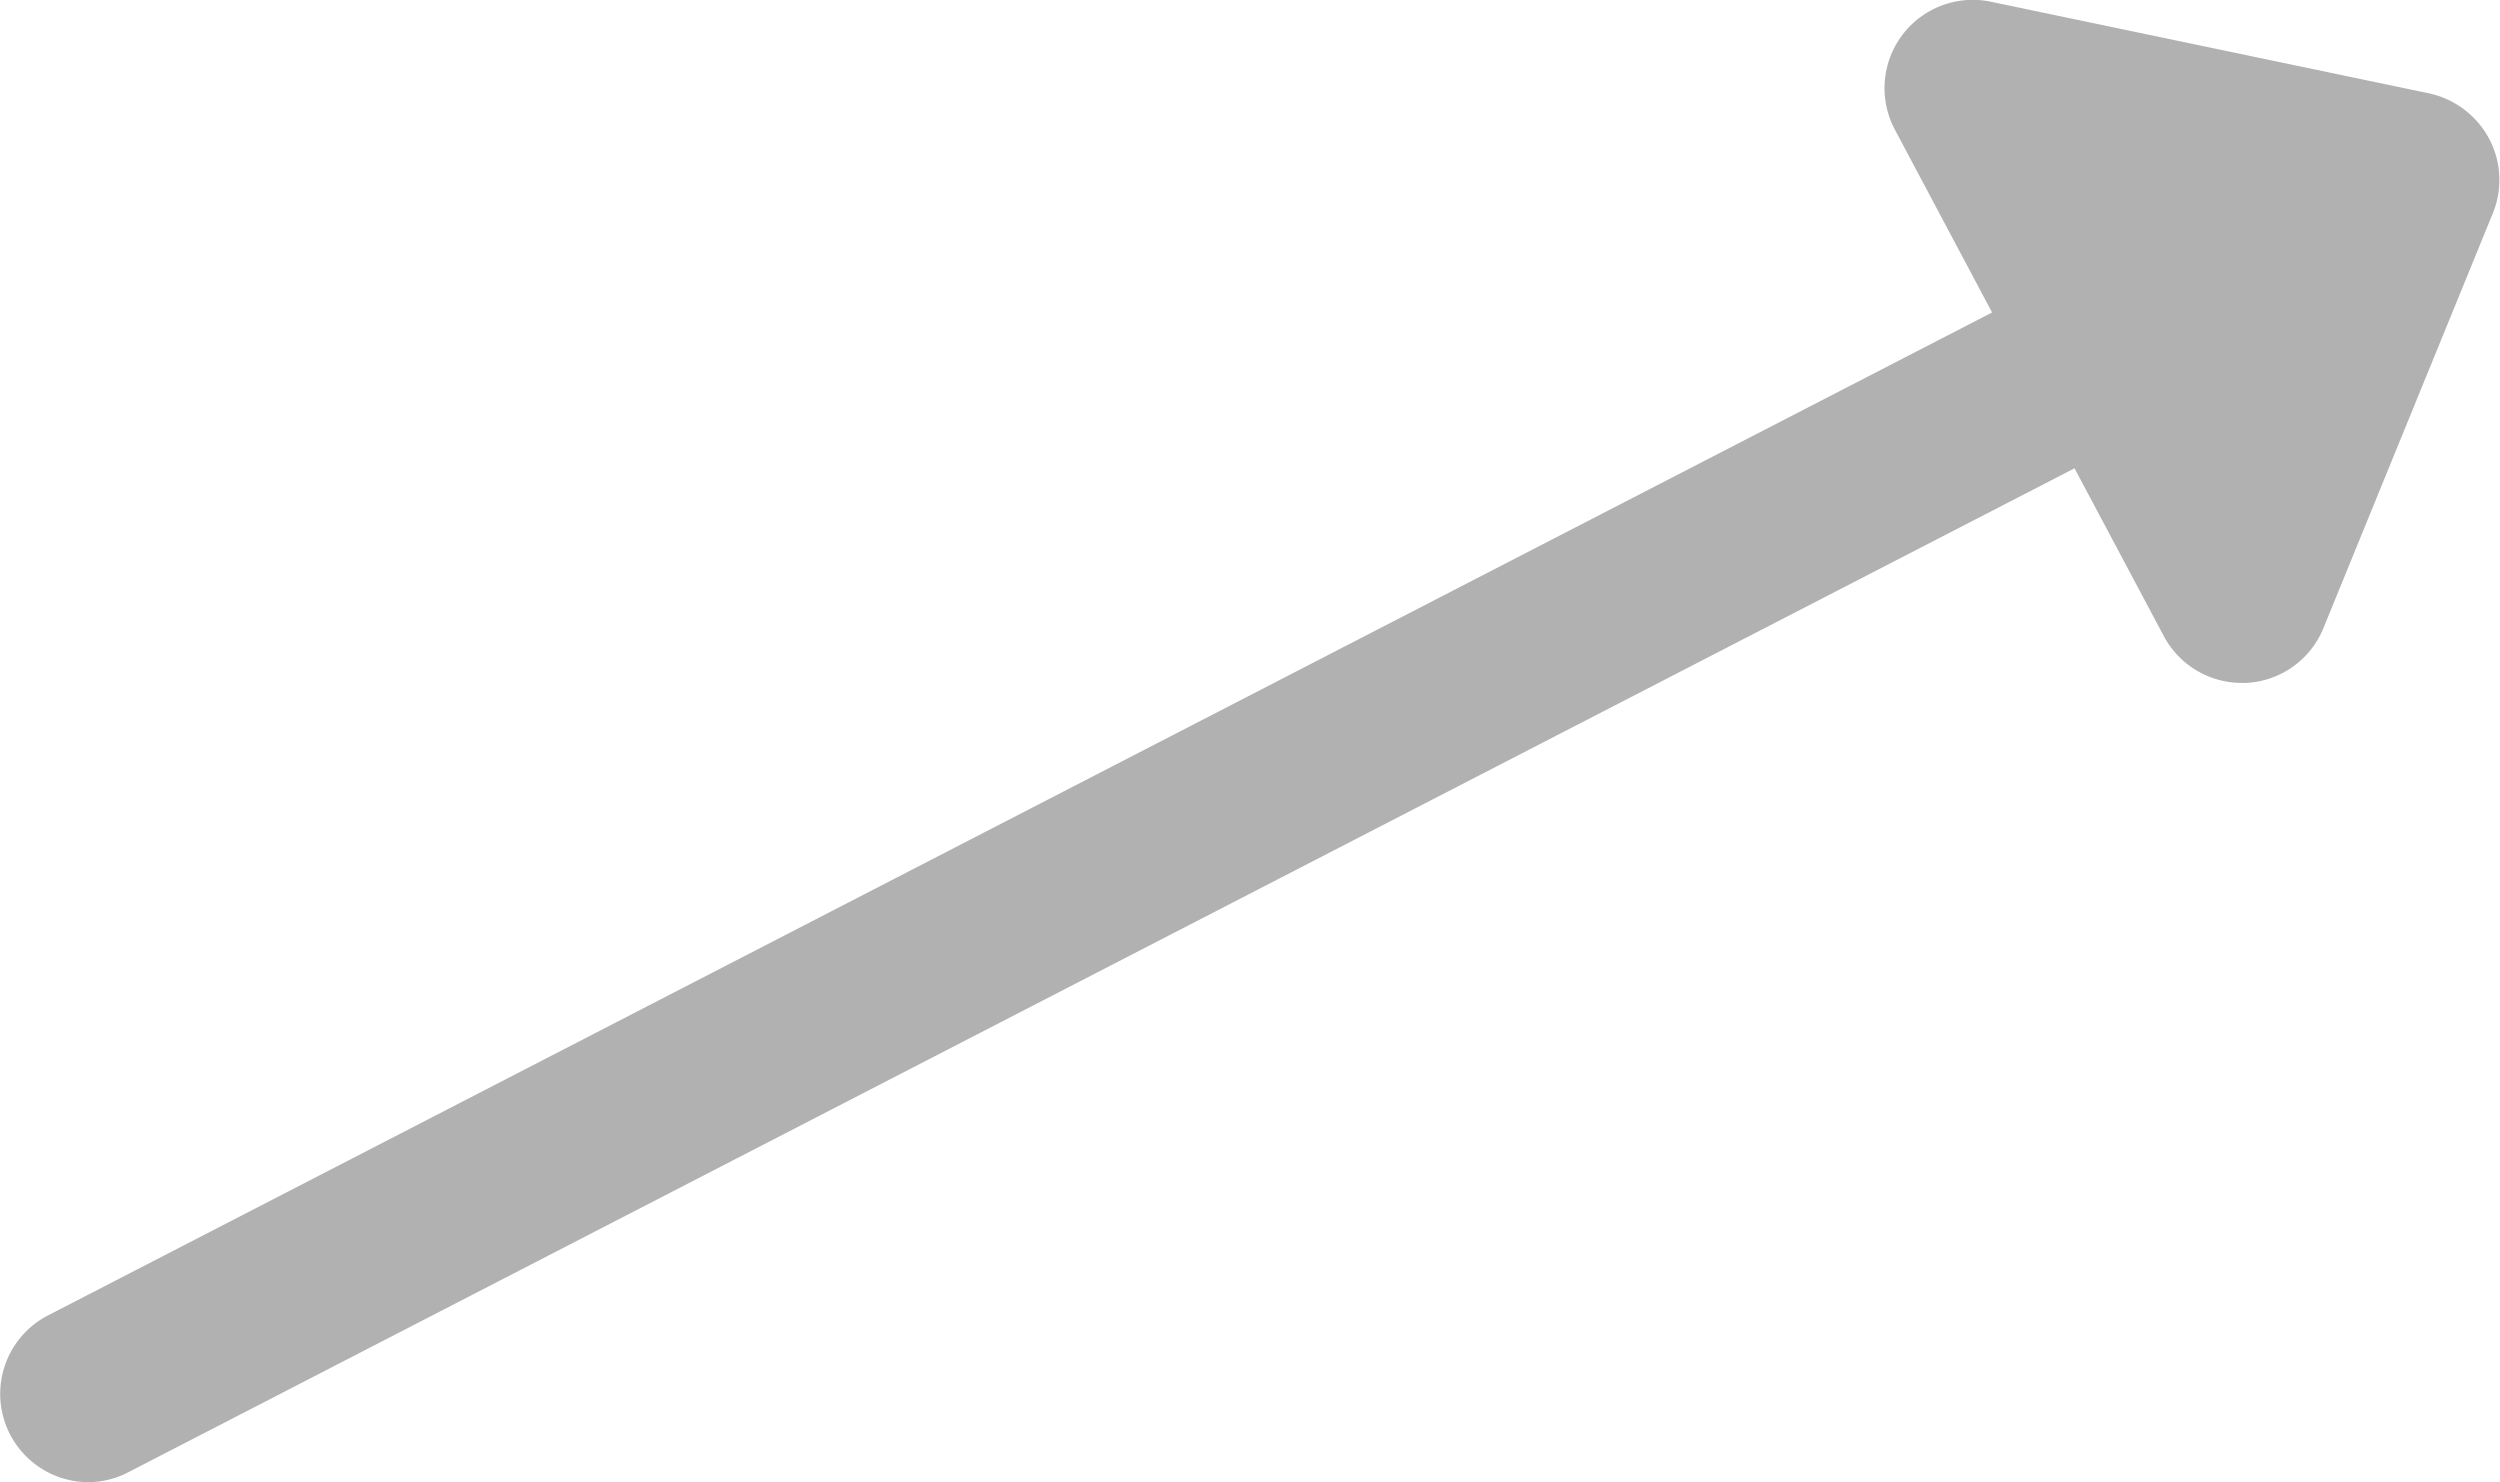 <svg xmlns="http://www.w3.org/2000/svg" width="18.802" height="11.148" viewBox="0 0 18.802 11.148">
  <path id="Path_1925" data-name="Path 1925" d="M18.558,10.544l-3.3-.69a.664.664,0,0,0-.722.962l.731,1.375L.644,19.735a.664.664,0,0,0,.305,1.253.653.653,0,0,0,.3-.074l14.638-7.551.671,1.261a.664.664,0,0,0,.586.353h.034a.663.663,0,0,0,.581-.412l1.274-3.12a.661.661,0,0,0-.029-.563A.675.675,0,0,0,18.558,10.544Z" transform="translate(-0.285 -9.841)" fill="#b1b1b1"/>
</svg>
